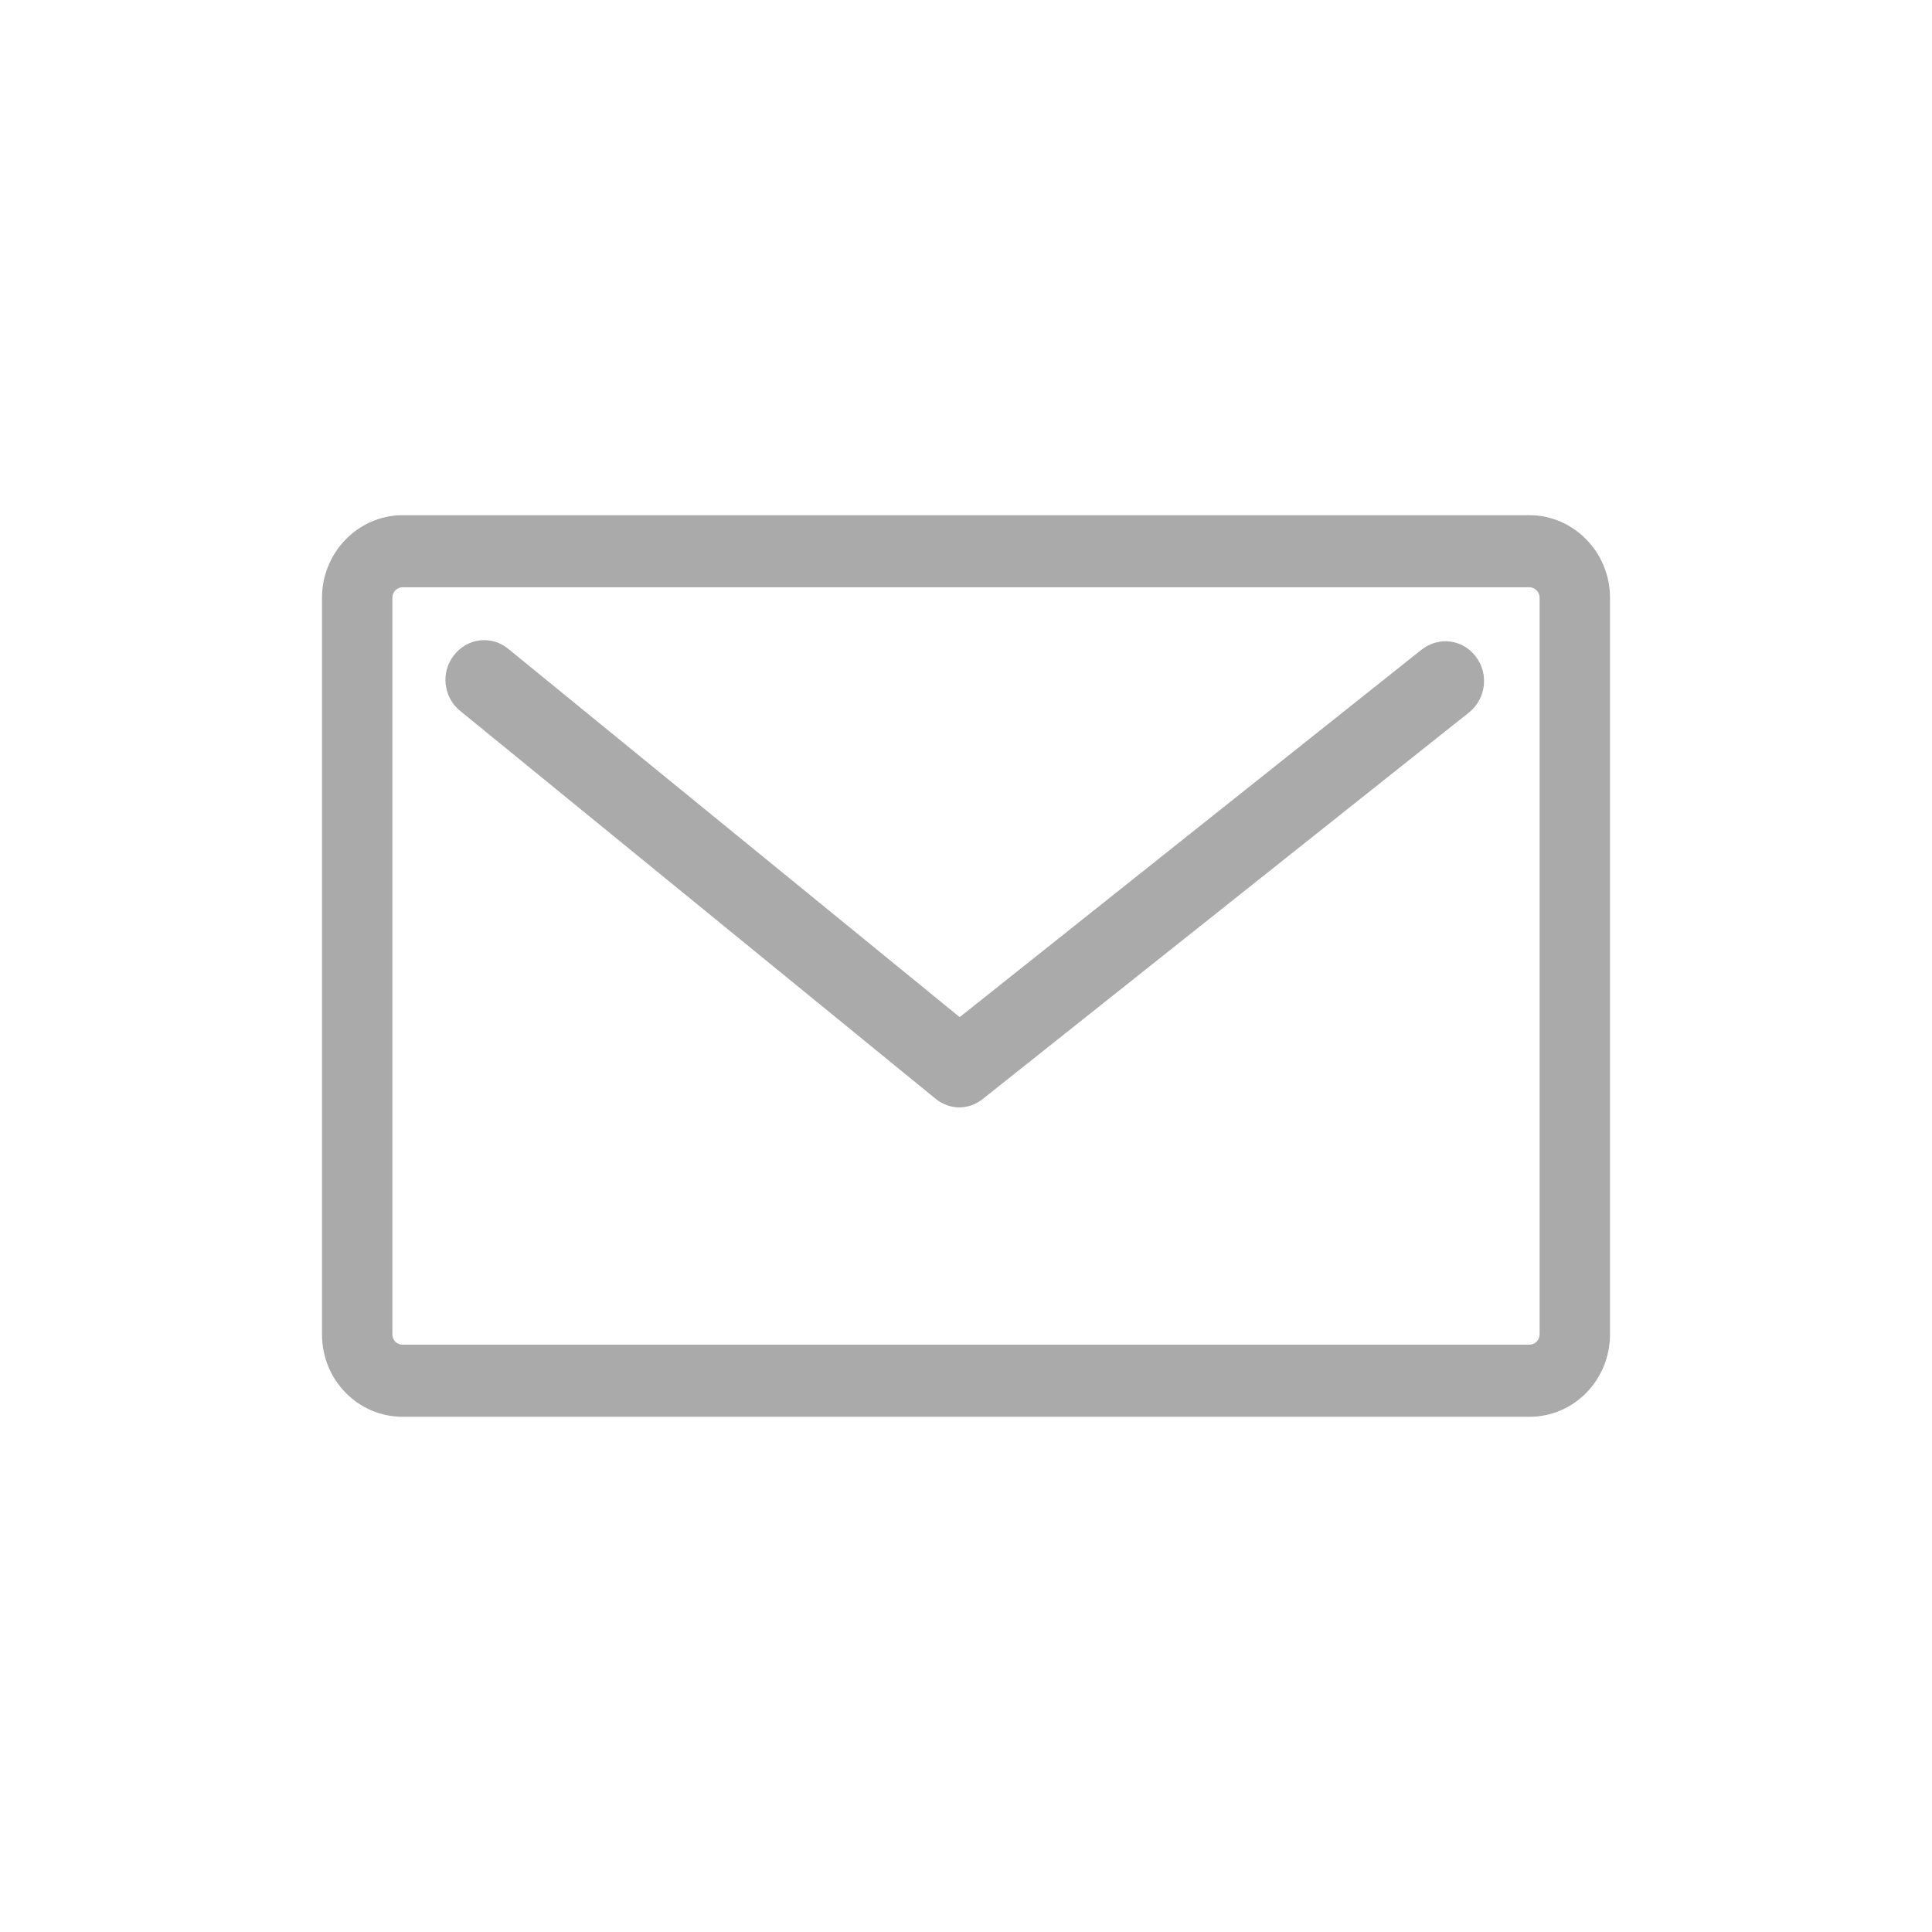 <svg version="1.1" id="Layer_1" xmlns="http://www.w3.org/2000/svg" xmlns:xlink="http://www.w3.org/1999/xlink" x="0px" y="0px"
	 width="30px" height="30px" viewBox="0 0 30 30" enable-background="new 0 0 30 30" xml:space="preserve">
<g>
	<path fill="#AAAAAA" d="M5,20.72V9.281C5,8.577,5.564,8,6.252,8h17.497C24.436,8,25,8.577,25,9.281v11.438
		C25,21.433,24.436,22,23.749,22H6.252C5.564,22,5,21.433,5,20.72L5,20.72z M23.907,9.281c0-0.09-0.074-0.162-0.158-0.162H6.252
		c-0.088,0-0.159,0.072-0.159,0.162v11.438c0,0.094,0.071,0.161,0.159,0.161h17.497c0.084,0,0.158-0.067,0.158-0.161V9.281
		L23.907,9.281z"/>
	<path fill="#AAAAAA" d="M14.894,17.196c-0.13,0-0.265-0.051-0.373-0.14l-7.379-6.02c-0.257-0.21-0.303-0.6-0.092-0.862
		c0.207-0.269,0.586-0.312,0.843-0.098l7.009,5.718l7.172-5.706c0.268-0.21,0.642-0.161,0.842,0.108
		c0.208,0.269,0.156,0.658-0.104,0.866l-7.548,6C15.155,17.151,15.021,17.196,14.894,17.196L14.894,17.196z"/>
</g>
</svg>
